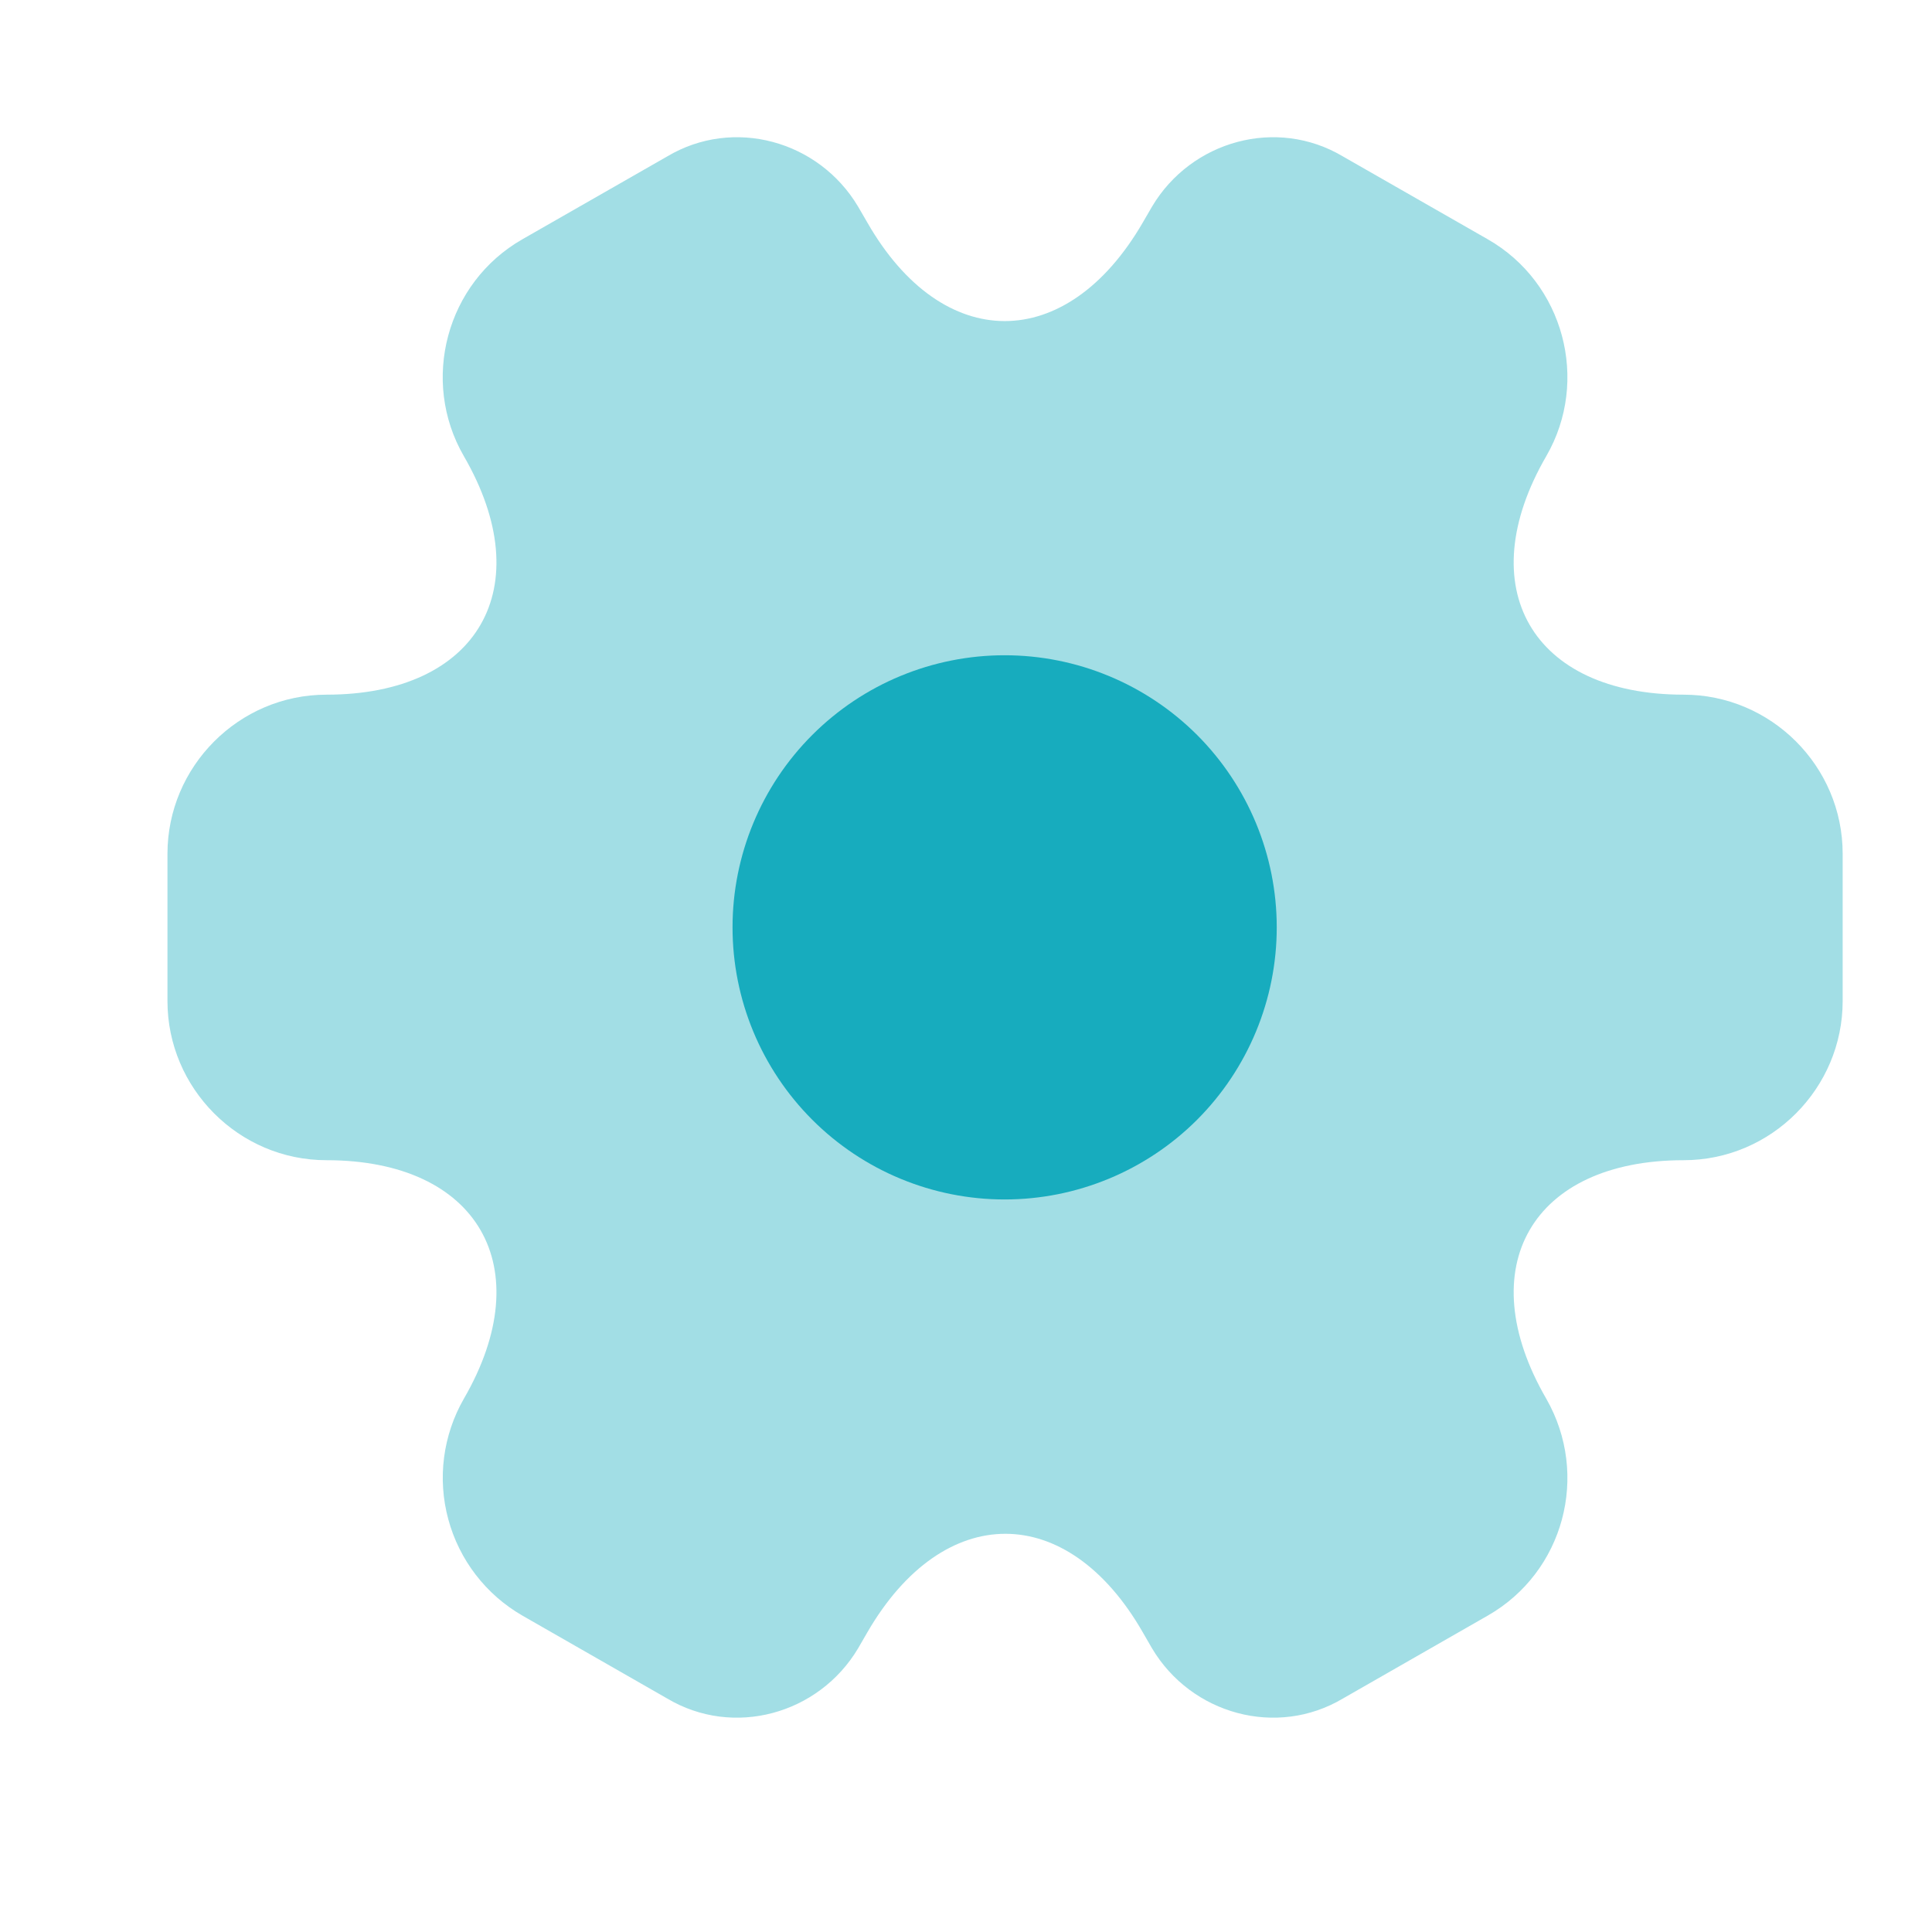 <svg width="25" height="25" viewBox="0 0 25 25" fill="none" xmlns="http://www.w3.org/2000/svg">
<g clip-path="url(#clip0_234_33)">
<path opacity="0.4" d="M2.167 12.954V11.048C2.167 9.921 3.088 8.989 4.225 8.989C6.186 8.989 6.988 7.603 6.002 5.902C5.438 4.927 5.774 3.659 6.76 3.096L8.634 2.024C9.49 1.514 10.595 1.818 11.104 2.674L11.223 2.879C12.198 4.58 13.802 4.58 14.788 2.879L14.907 2.674C15.416 1.818 16.521 1.514 17.377 2.024L19.251 3.096C20.237 3.659 20.573 4.927 20.009 5.902C19.023 7.603 19.825 8.989 21.786 8.989C22.913 8.989 23.844 9.91 23.844 11.048V12.954C23.844 14.081 22.923 15.013 21.786 15.013C19.825 15.013 19.023 16.399 20.009 18.1C20.573 19.086 20.237 20.343 19.251 20.906L17.377 21.979C16.521 22.488 15.416 22.184 14.907 21.329L14.788 21.123C13.813 19.422 12.209 19.422 11.223 21.123L11.104 21.329C10.595 22.184 9.49 22.488 8.634 21.979L6.76 20.906C6.288 20.634 5.943 20.186 5.801 19.66C5.658 19.134 5.731 18.573 6.002 18.1C6.988 16.399 6.186 15.013 4.225 15.013C3.088 15.013 2.167 14.081 2.167 12.954Z" fill="#17ACBE"/>
<path d="M13 15.521C13.934 15.521 14.829 15.15 15.49 14.49C16.15 13.829 16.521 12.934 16.521 12C16.521 11.066 16.15 10.171 15.49 9.51C14.829 8.85 13.934 8.479 13 8.479C12.066 8.479 11.171 8.85 10.511 9.51C9.85 10.171 9.479 11.066 9.479 12C9.479 12.934 9.85 13.829 10.511 14.49C11.171 15.15 12.066 15.521 13 15.521Z" fill="#17ACBE"/>
</g>
<defs>
<clipPath id="clip0_234_33">
<rect width="25" height="25" fill="white"/>
</clipPath>
</defs>
</svg>
